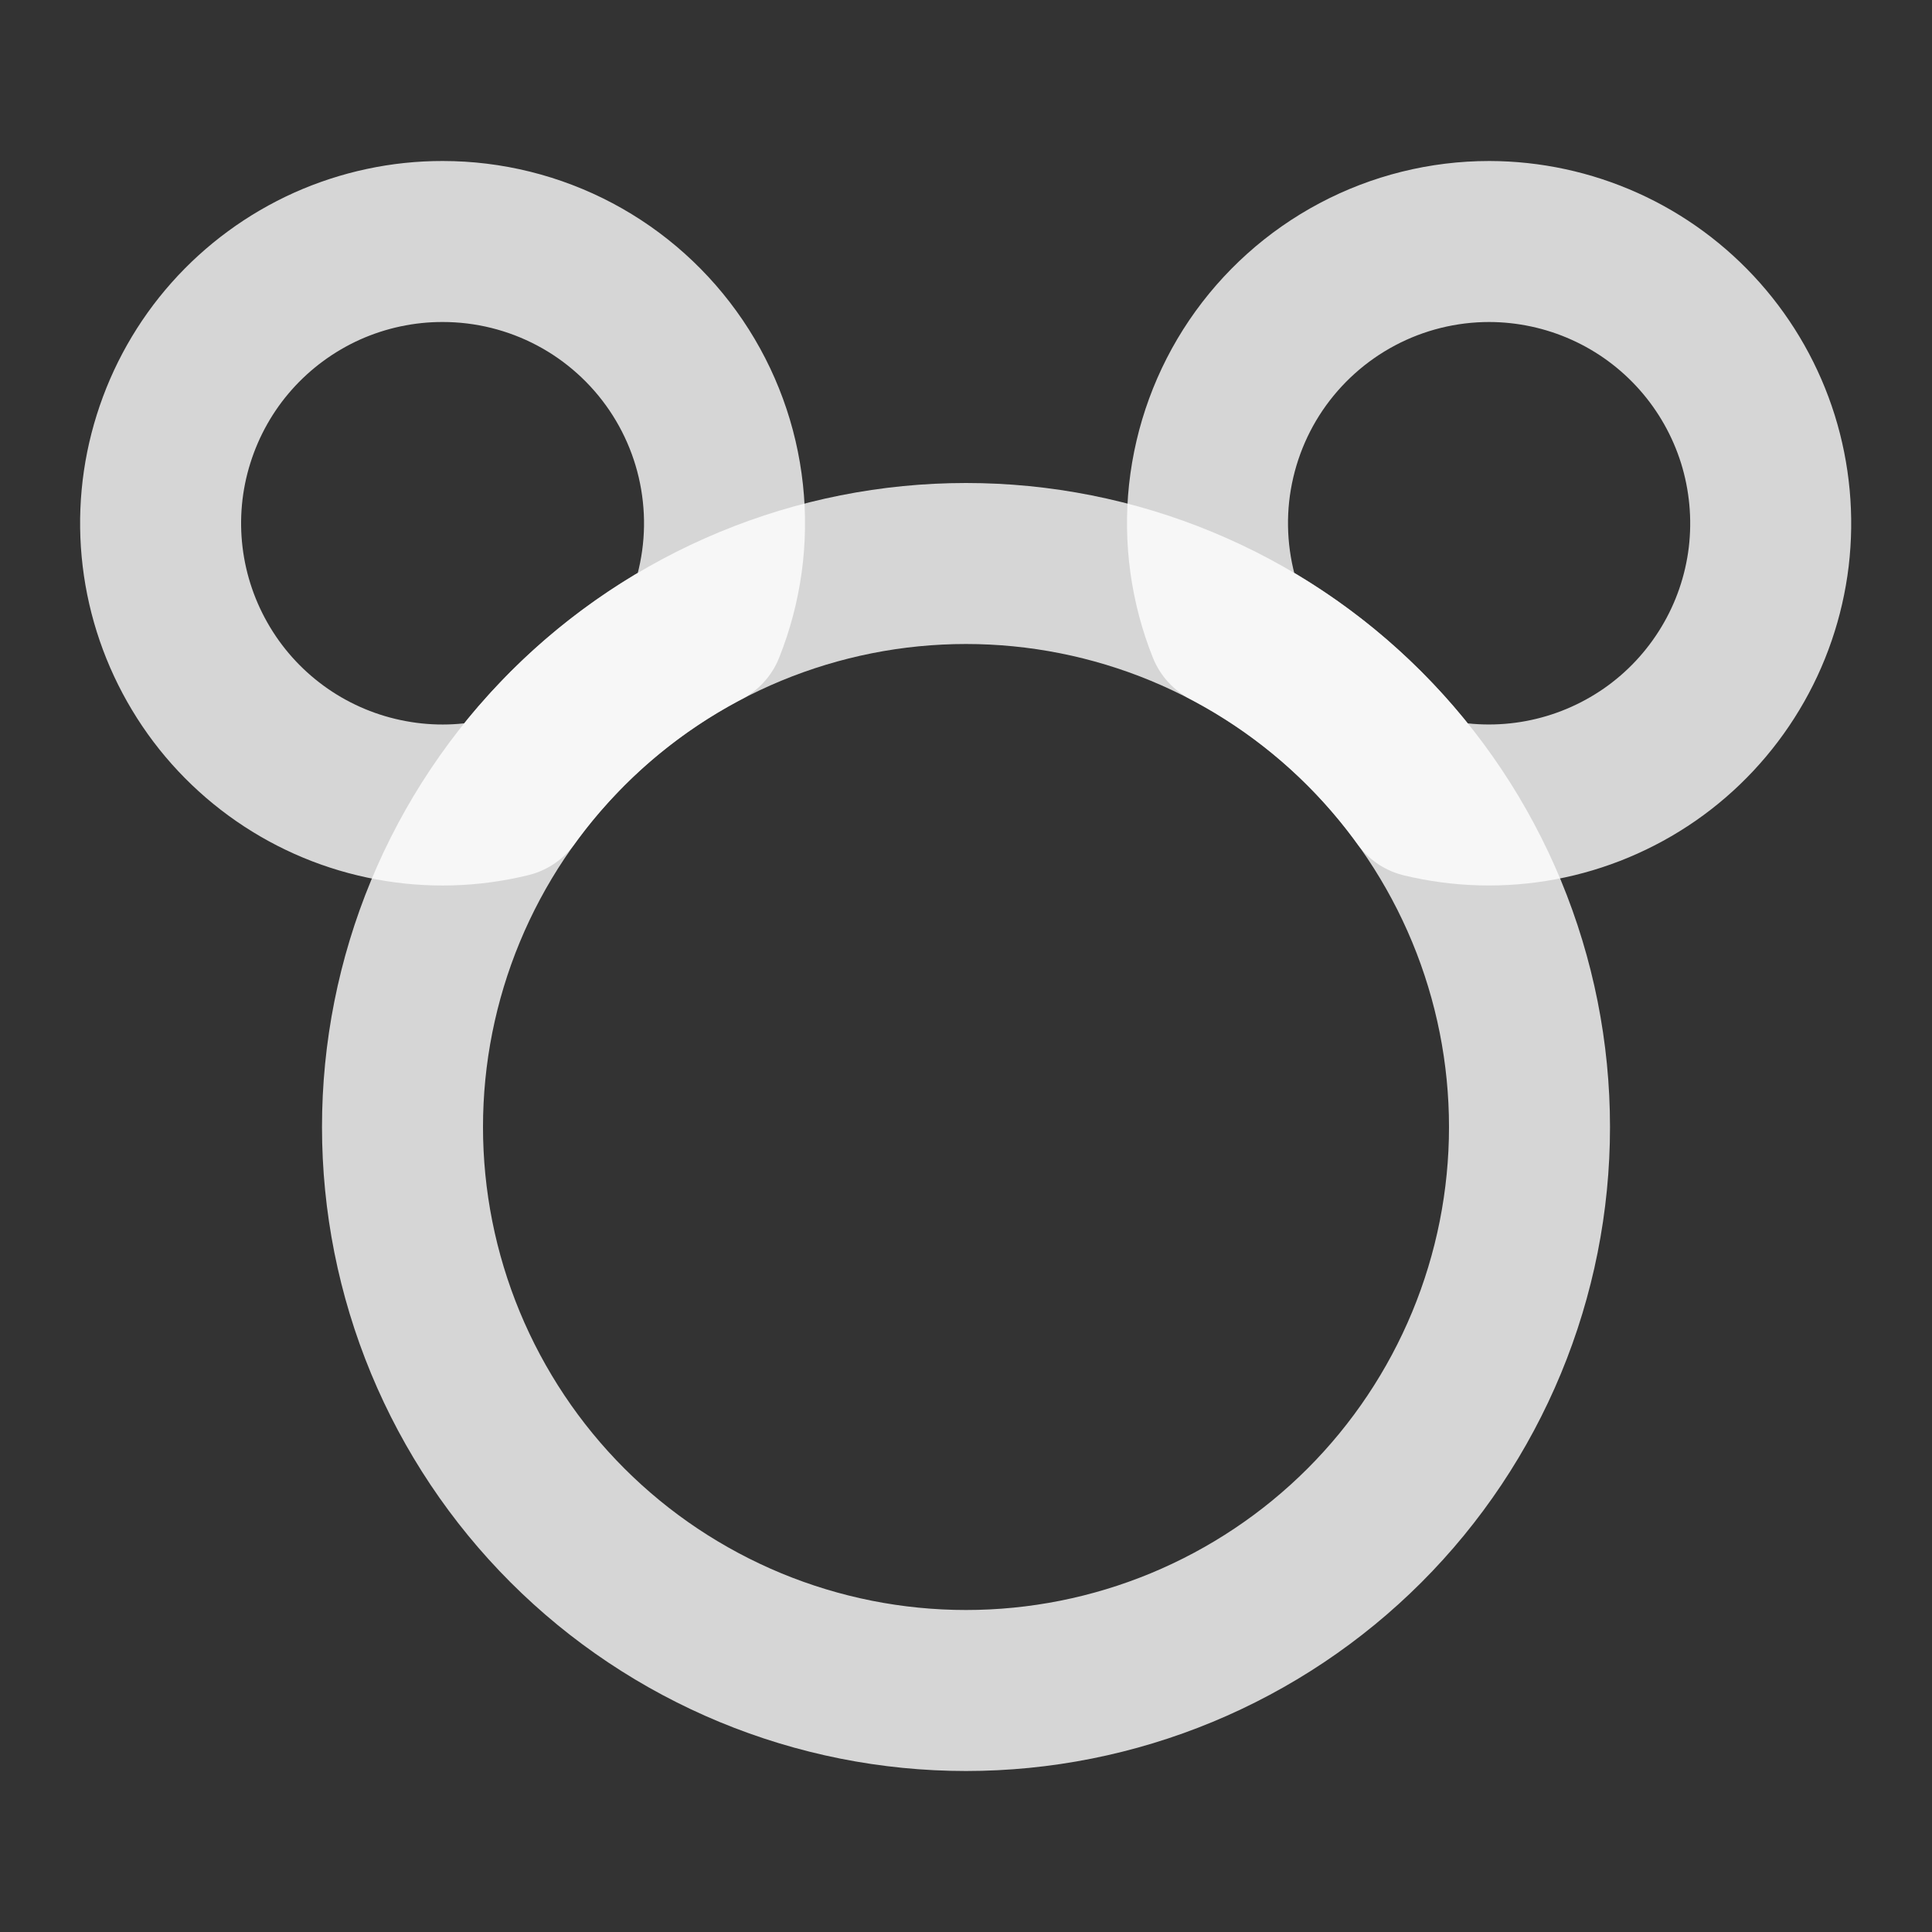 <svg width="24" height="24" viewBox="0 0 24 24" fill="none" xmlns="http://www.w3.org/2000/svg">
<rect x="0" y="0" width="24" height="24" fill="#333333" stroke="none"/>
<path d="M5.5 3C6.072 3 6.635 3.14 7.141 3.408C7.646 3.676 8.078 4.064 8.399 4.538C8.719 5.011 8.919 5.556 8.98 6.125C9.042 6.694 8.962 7.269 8.75 7.8C7.791 8.303 6.961 9.022 6.326 9.9C5.845 10.018 5.345 10.032 4.858 9.941C4.371 9.851 3.909 9.659 3.502 9.377C3.095 9.095 2.752 8.73 2.497 8.305C2.242 7.881 2.079 7.408 2.02 6.916C1.961 6.424 2.007 5.926 2.156 5.453C2.304 4.981 2.55 4.545 2.879 4.175C3.208 3.805 3.612 3.509 4.063 3.306C4.515 3.104 5.005 2.999 5.5 3Z" stroke="white" stroke-opacity="0.8" stroke-width="2" stroke-linecap="round" stroke-linejoin="round"/>
<path d="M18.5 3C18.994 3.001 19.483 3.106 19.934 3.309C20.385 3.512 20.787 3.808 21.115 4.178C21.443 4.548 21.689 4.983 21.837 5.455C21.984 5.927 22.03 6.425 21.972 6.916C21.913 7.407 21.751 7.88 21.496 8.303C21.241 8.727 20.9 9.092 20.494 9.374C20.087 9.656 19.626 9.849 19.14 9.94C18.654 10.031 18.155 10.018 17.674 9.902C17.039 9.023 16.21 8.303 15.25 7.799C15.038 7.268 14.959 6.693 15.02 6.124C15.082 5.556 15.281 5.011 15.602 4.537C15.923 4.064 16.355 3.676 16.86 3.408C17.365 3.14 17.928 3 18.5 3Z" stroke="white" stroke-opacity="0.8" stroke-width="2" stroke-linecap="round" stroke-linejoin="round"/>
<path d="M5 14C5 14.919 5.181 15.829 5.533 16.679C5.885 17.528 6.4 18.3 7.05 18.95C7.7 19.6 8.472 20.115 9.321 20.467C10.171 20.819 11.081 21 12 21C12.919 21 13.829 20.819 14.679 20.467C15.528 20.115 16.3 19.6 16.95 18.95C17.6 18.3 18.115 17.528 18.467 16.679C18.819 15.829 19 14.919 19 14C19 13.081 18.819 12.171 18.467 11.321C18.115 10.472 17.6 9.7 16.95 9.05C16.3 8.4 15.528 7.885 14.679 7.533C13.829 7.181 12.919 7 12 7C11.081 7 10.171 7.181 9.321 7.533C8.472 7.885 7.7 8.4 7.05 9.05C6.4 9.7 5.885 10.472 5.533 11.321C5.181 12.171 5 13.081 5 14Z" stroke="white" stroke-opacity="0.8" stroke-width="2" stroke-linecap="round" stroke-linejoin="round"/>
</svg>
